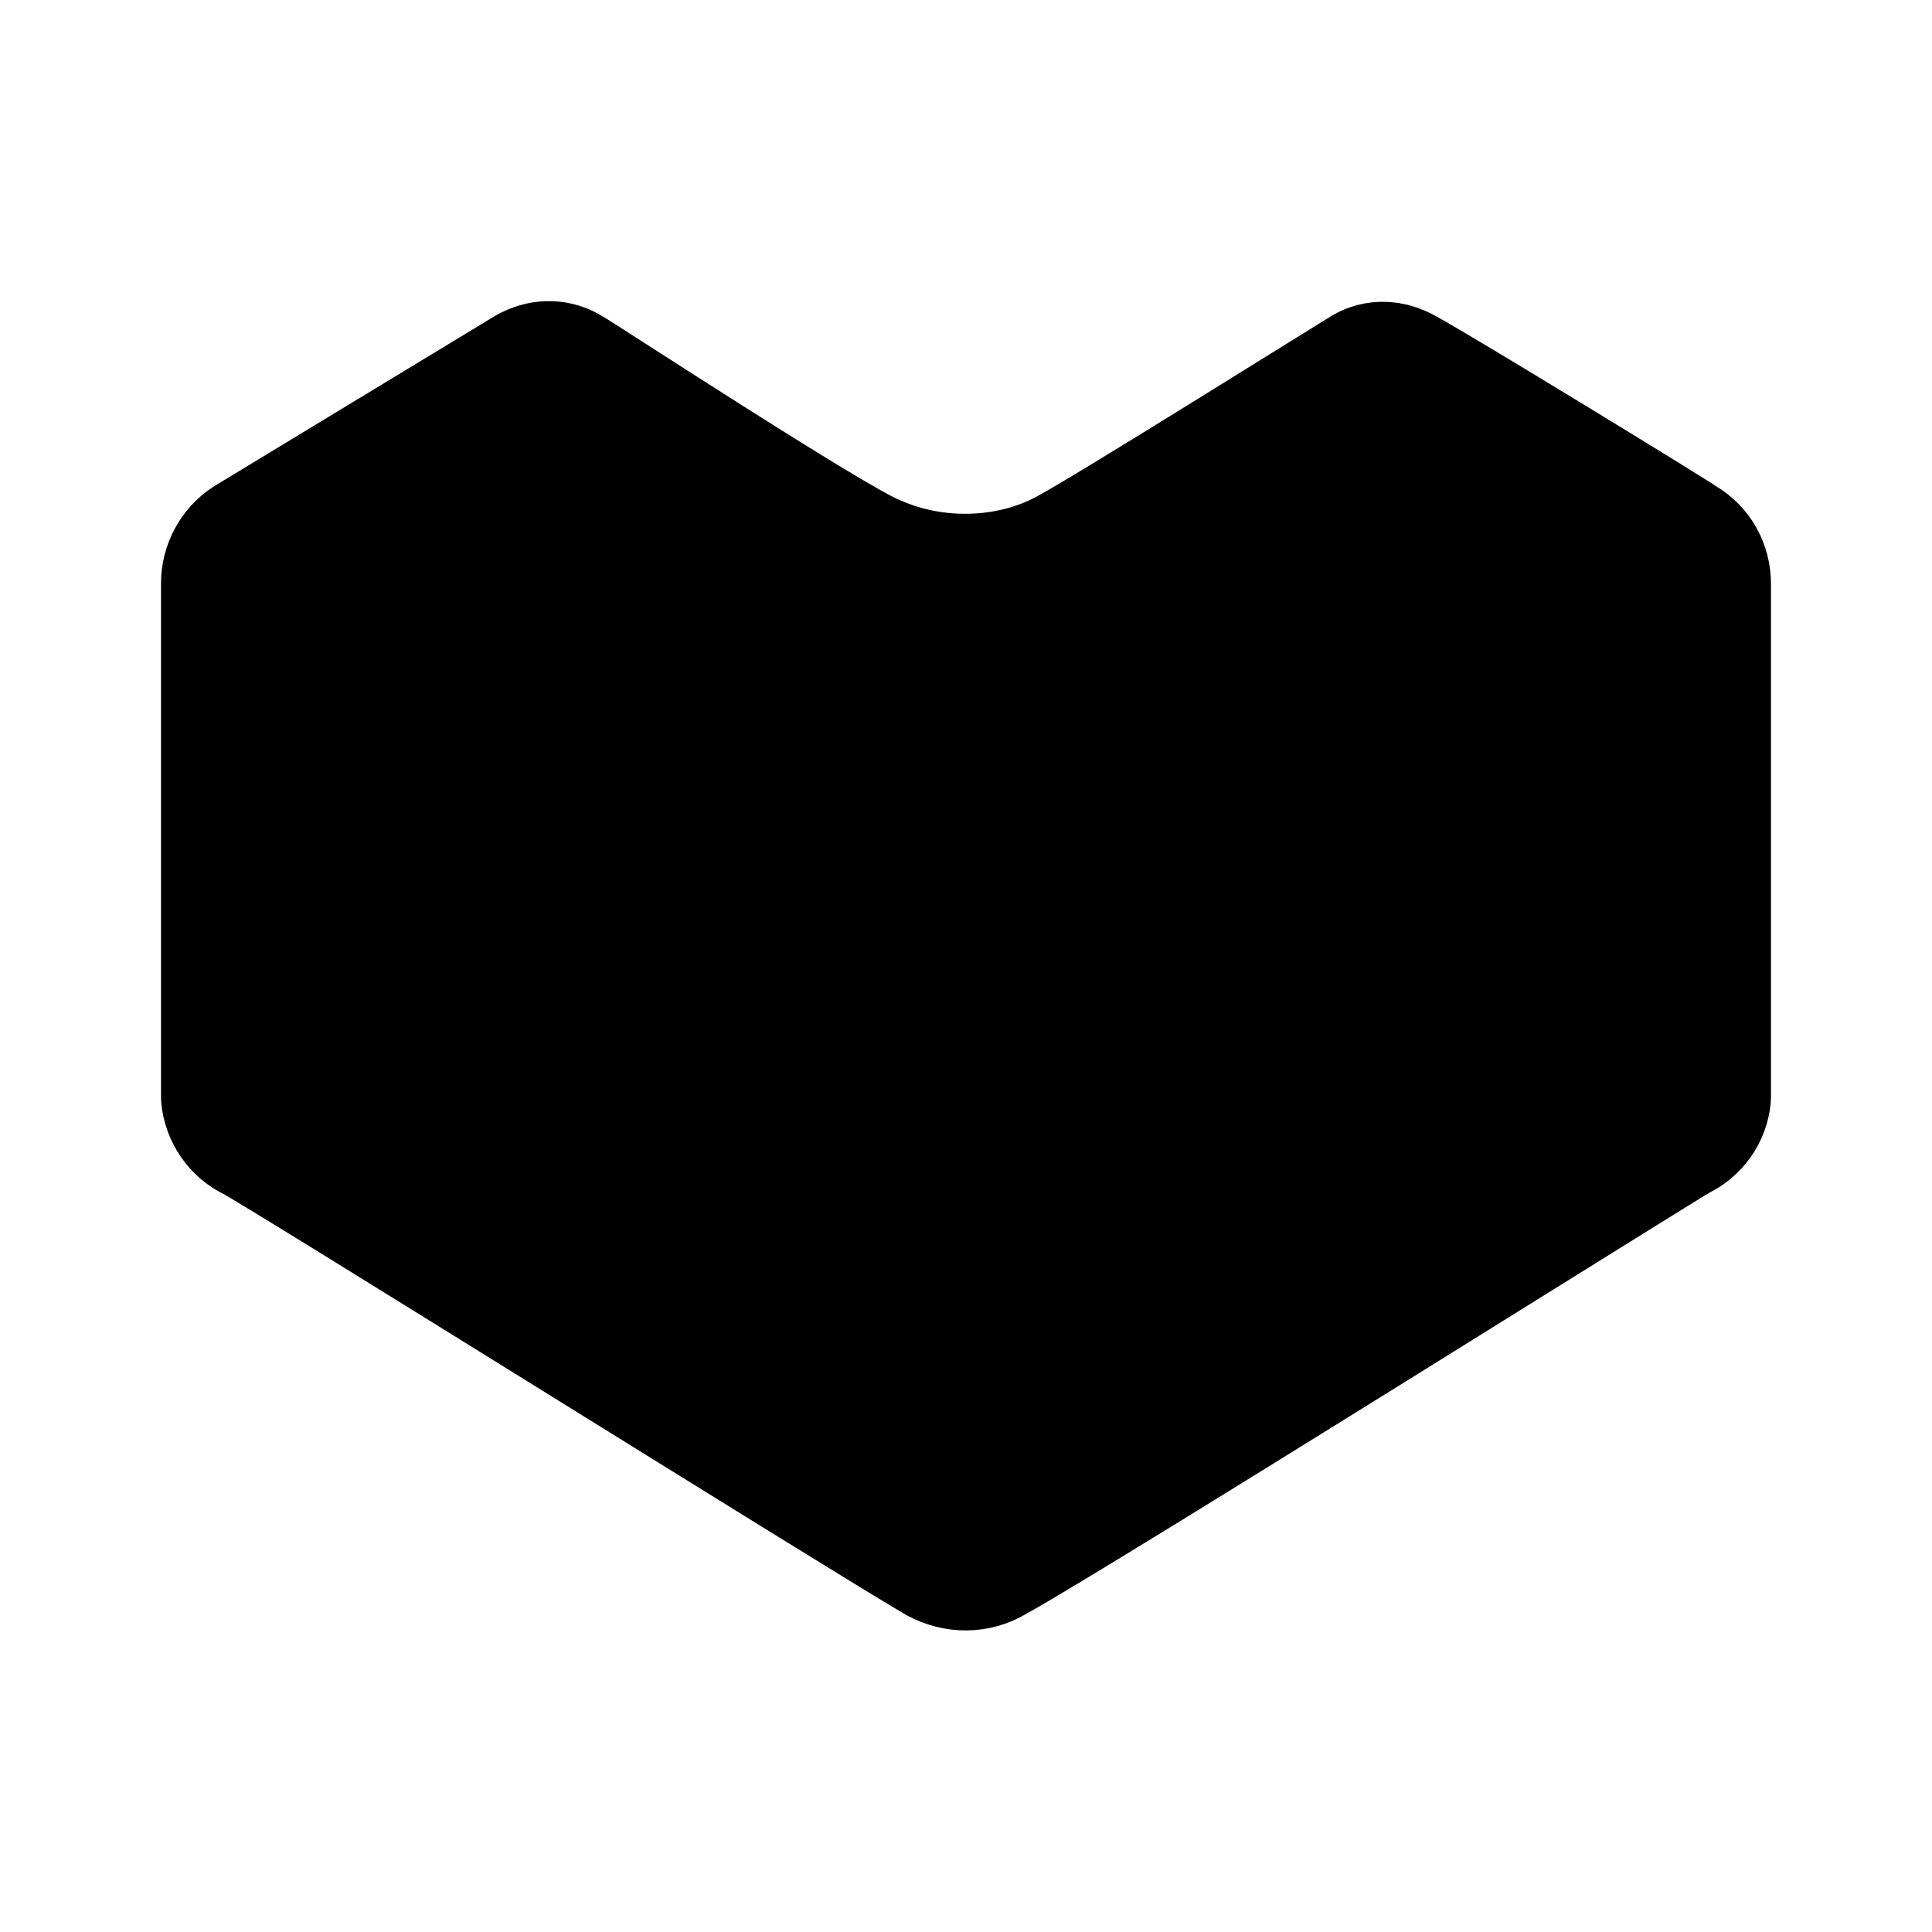 <svg id="vector" xmlns="http://www.w3.org/2000/svg" width="192" height="192" viewBox="0 0 50.8 50.8"><path fill="#00000000" d="m28.048,14.434c1.041,-0.555 7.536,-4.624 7.771,-4.761 0.02,-0.012 0.509,-0.347 1.157,0.023 0.902,0.485 7.054,4.252 7.309,4.437 0.44,0.254 0.694,0.716 0.694,1.225v13.496c-0.046,0.485 -0.347,0.901 -0.786,1.109 -0.578,0.324 -15.89,9.937 -17.995,11.092 -0.486,0.3 -1.087,0.3 -1.596,0.023C22.544,39.877 7.185,30.264 6.607,29.986 6.168,29.778 5.867,29.339 5.821,28.854V15.335c0,-0.485 0.254,-0.948 0.648,-1.202L13.824,9.673c0.37,-0.208 0.786,-0.231 1.157,-0.023 0.185,0.092 6.962,4.529 8.026,4.945 1.573,0.716 3.539,0.67 5.042,-0.162z" stroke-linejoin="round" stroke-width="3.175" stroke="#000000" stroke-linecap="butt" id="path_0"/></svg>